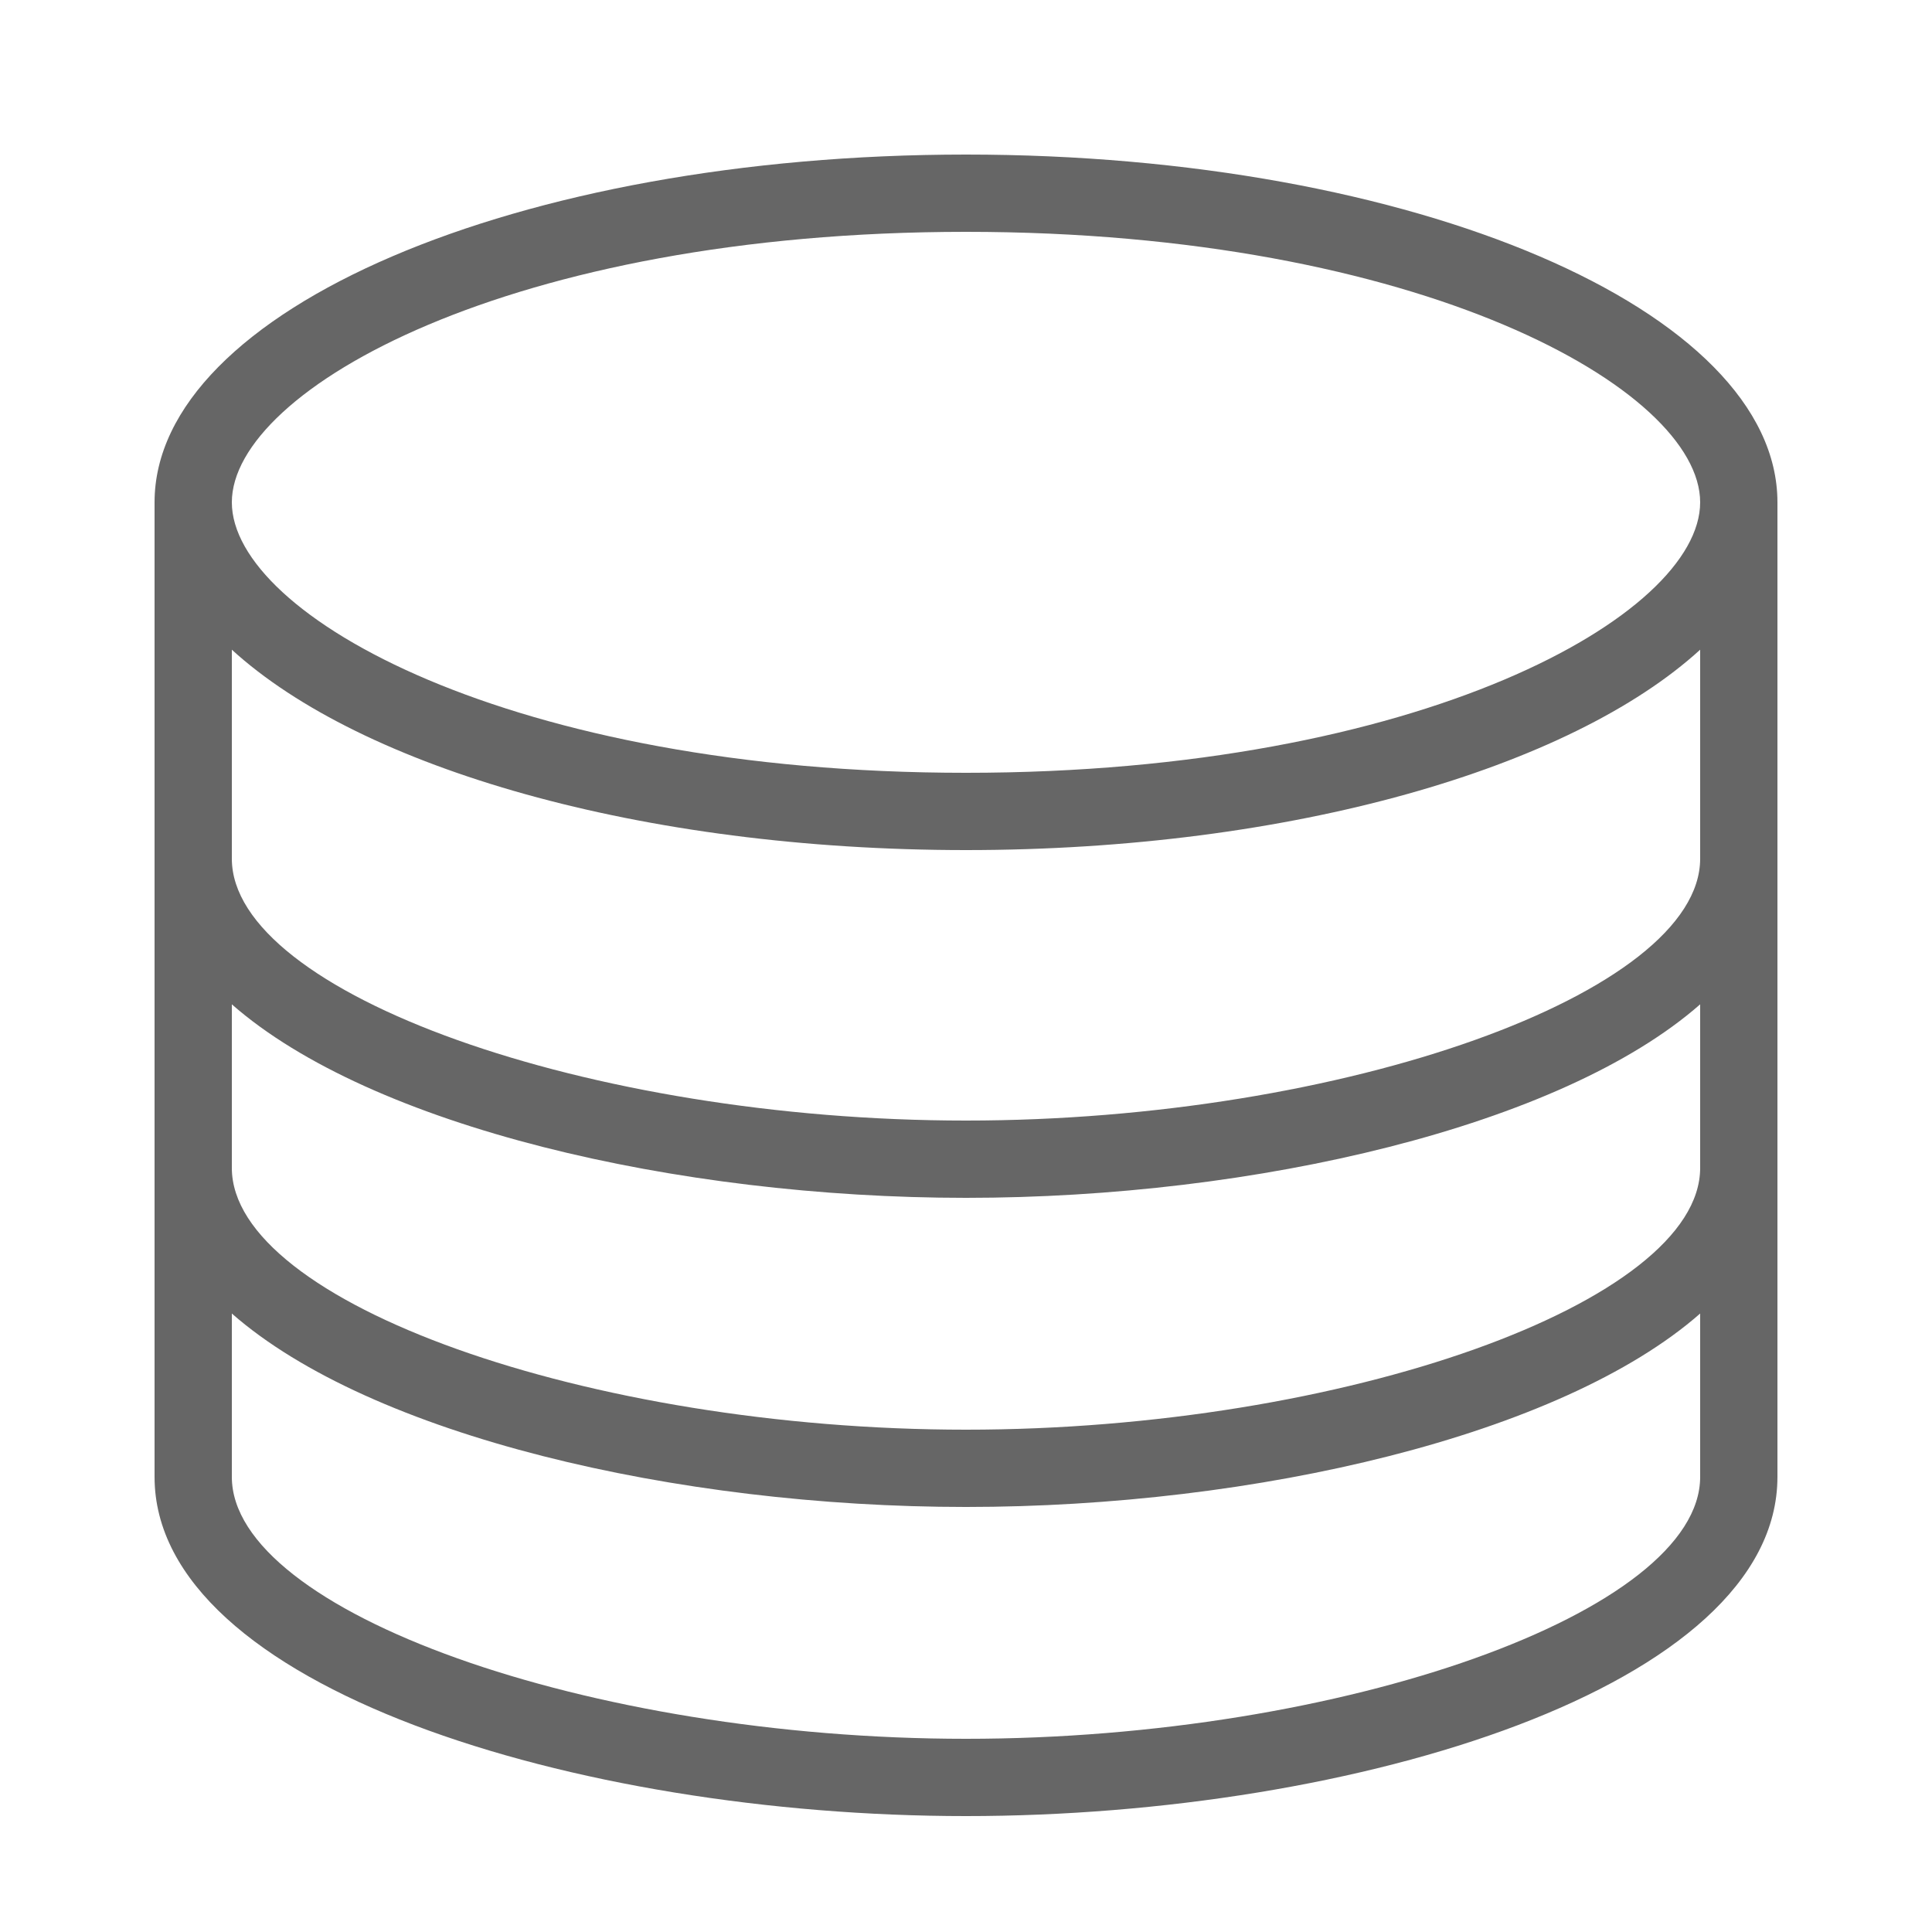 <?xml version="1.0" encoding="utf-8"?>
<!DOCTYPE svg PUBLIC "-//W3C//DTD SVG 1.1//EN" "http://www.w3.org/Graphics/SVG/1.1/DTD/svg11.dtd">
<svg version="1.1" id="icon-large-database" xmlns="http://www.w3.org/2000/svg" xmlns:xlink="http://www.w3.org/1999/xlink" x="0px"
	 y="0px" width="25px" height="25px" viewBox="0 0 25 25" enable-background="new 0 0 25 25" xml:space="preserve">
<path fill="#666666" d="M12.5,2C6.701,2,2,4.014,2,6.5v12.611C2,21.822,7.45,23.5,12.5,23.5S23,21.822,23,19.111V6.5
	C23,4.014,18.299,2,12.5,2z M12.5,3C18.387,3,22,5.039,22,6.5S18.387,10,12.5,10C6.614,10,3,7.962,3,6.5C3,5.039,6.614,3,12.5,3z
	 M12.5,22.5c-4.883,0-9.5-1.646-9.5-3.389v-2.114c1.801,1.58,5.758,2.503,9.5,2.503s7.699-0.923,9.5-2.503v2.114
	C22,20.854,17.383,22.5,12.5,22.5z M22,15.113c0,1.741-4.617,3.387-9.5,3.387c-4.883,0-9.5-1.646-9.5-3.387v-2.117
	c1.801,1.581,5.758,2.504,9.5,2.504s7.699-0.923,9.5-2.504V15.113z M22,11.111c0,1.742-4.617,3.389-9.5,3.389
	c-4.883,0-9.5-1.647-9.5-3.389V8.407C4.676,9.938,8.294,11,12.5,11s7.824-1.062,9.5-2.593V11.111z"/>
</svg>
